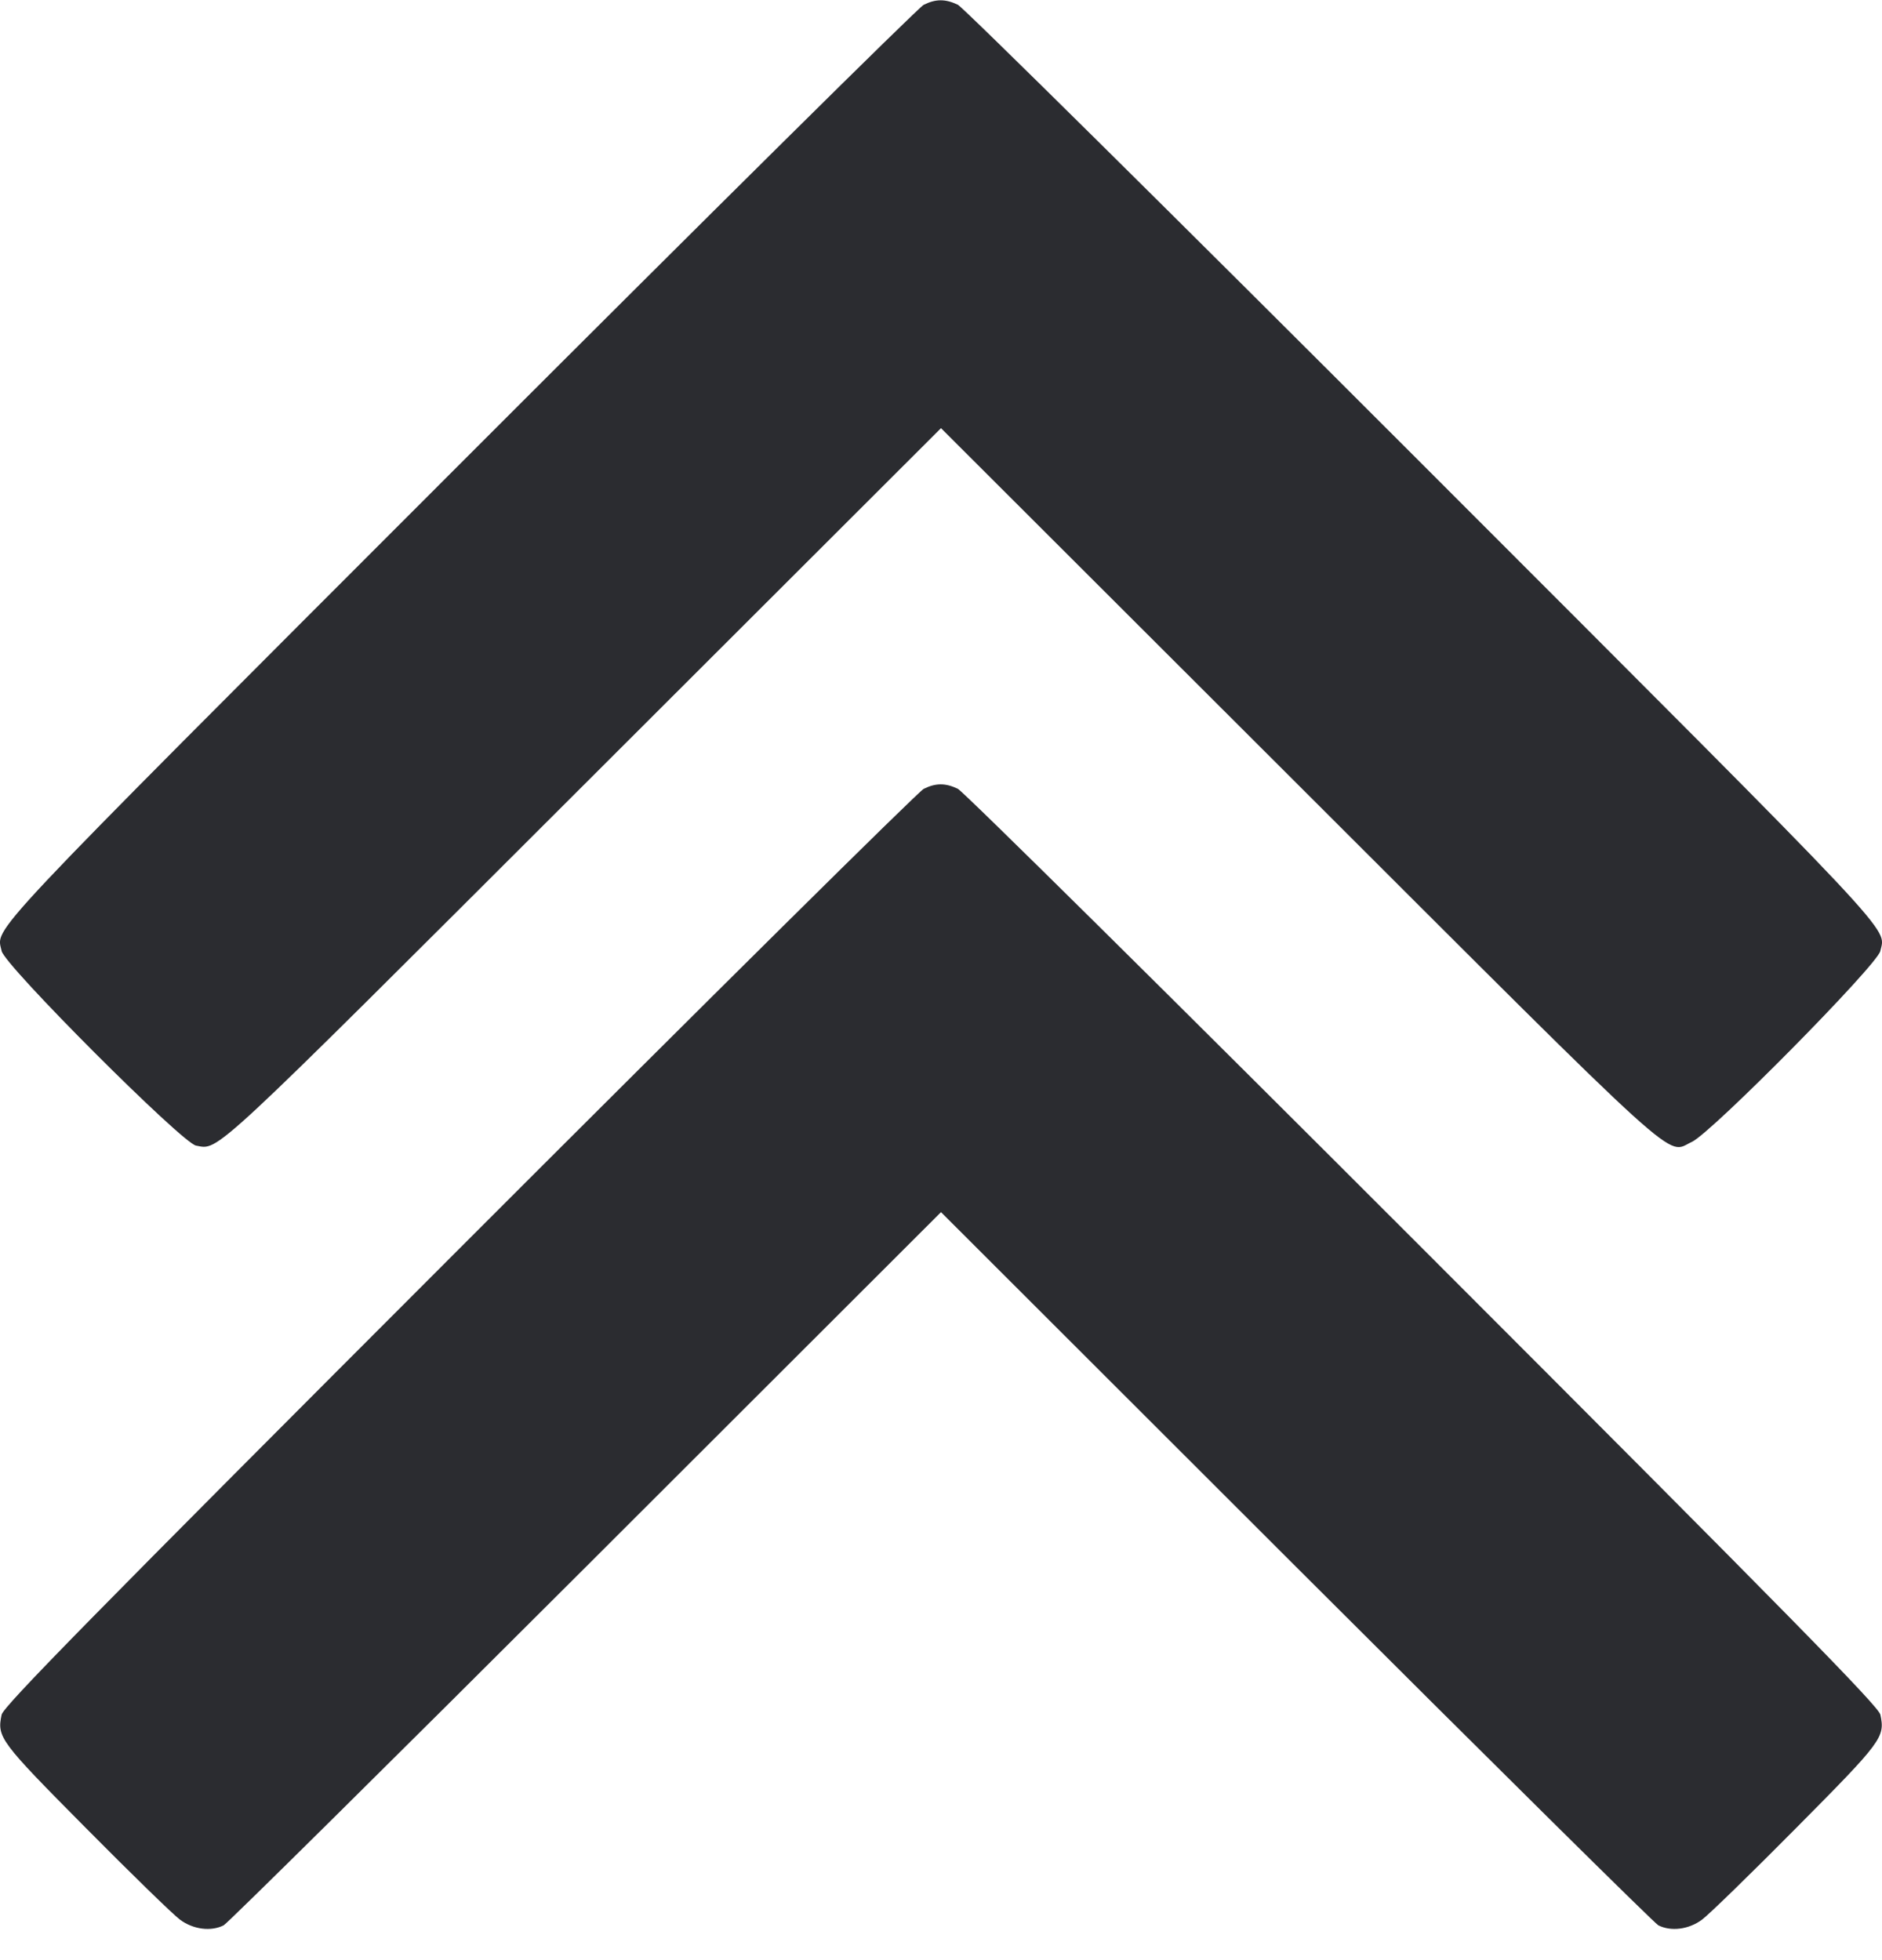 <svg width="48" height="50" viewBox="0 0 48 50" fill="none" xmlns="http://www.w3.org/2000/svg"><path d="M23.558 0.123 C 23.425 0.189,18.091 5.471,11.706 11.861 C -0.625 24.201,-0.090 23.631,0.042 24.260 C 0.119 24.628,4.645 29.159,5.000 29.223 C 5.593 29.331,5.263 29.638,14.860 20.052 L 24.000 10.922 33.140 20.051 C 43.134 30.034,42.475 29.435,43.149 29.129 C 43.644 28.905,47.882 24.613,47.957 24.260 C 48.091 23.633,48.627 24.203,36.293 11.860 C 29.906 5.469,24.567 0.186,24.428 0.120 C 24.112 -0.030,23.867 -0.030,23.558 0.123 M23.558 20.123 C 23.425 20.189,18.091 25.471,11.706 31.861 C 2.316 41.258,0.085 43.530,0.041 43.740 C -0.079 44.319,-0.013 44.408,2.189 46.629 C 3.339 47.790,4.420 48.843,4.592 48.969 C 4.928 49.218,5.381 49.276,5.705 49.112 C 5.801 49.063,9.957 44.950,14.940 39.972 L 24.000 30.920 33.060 39.972 C 38.043 44.950,42.199 49.063,42.295 49.112 C 42.619 49.276,43.072 49.218,43.408 48.969 C 43.580 48.843,44.661 47.790,45.811 46.629 C 48.013 44.408,48.079 44.319,47.959 43.740 C 47.915 43.530,45.684 41.257,36.293 31.860 C 29.906 25.469,24.567 20.186,24.428 20.120 C 24.112 19.970,23.867 19.970,23.558 20.123 " fill="#2B2C30" stroke="none" fill-rule="evenodd"></path></svg>